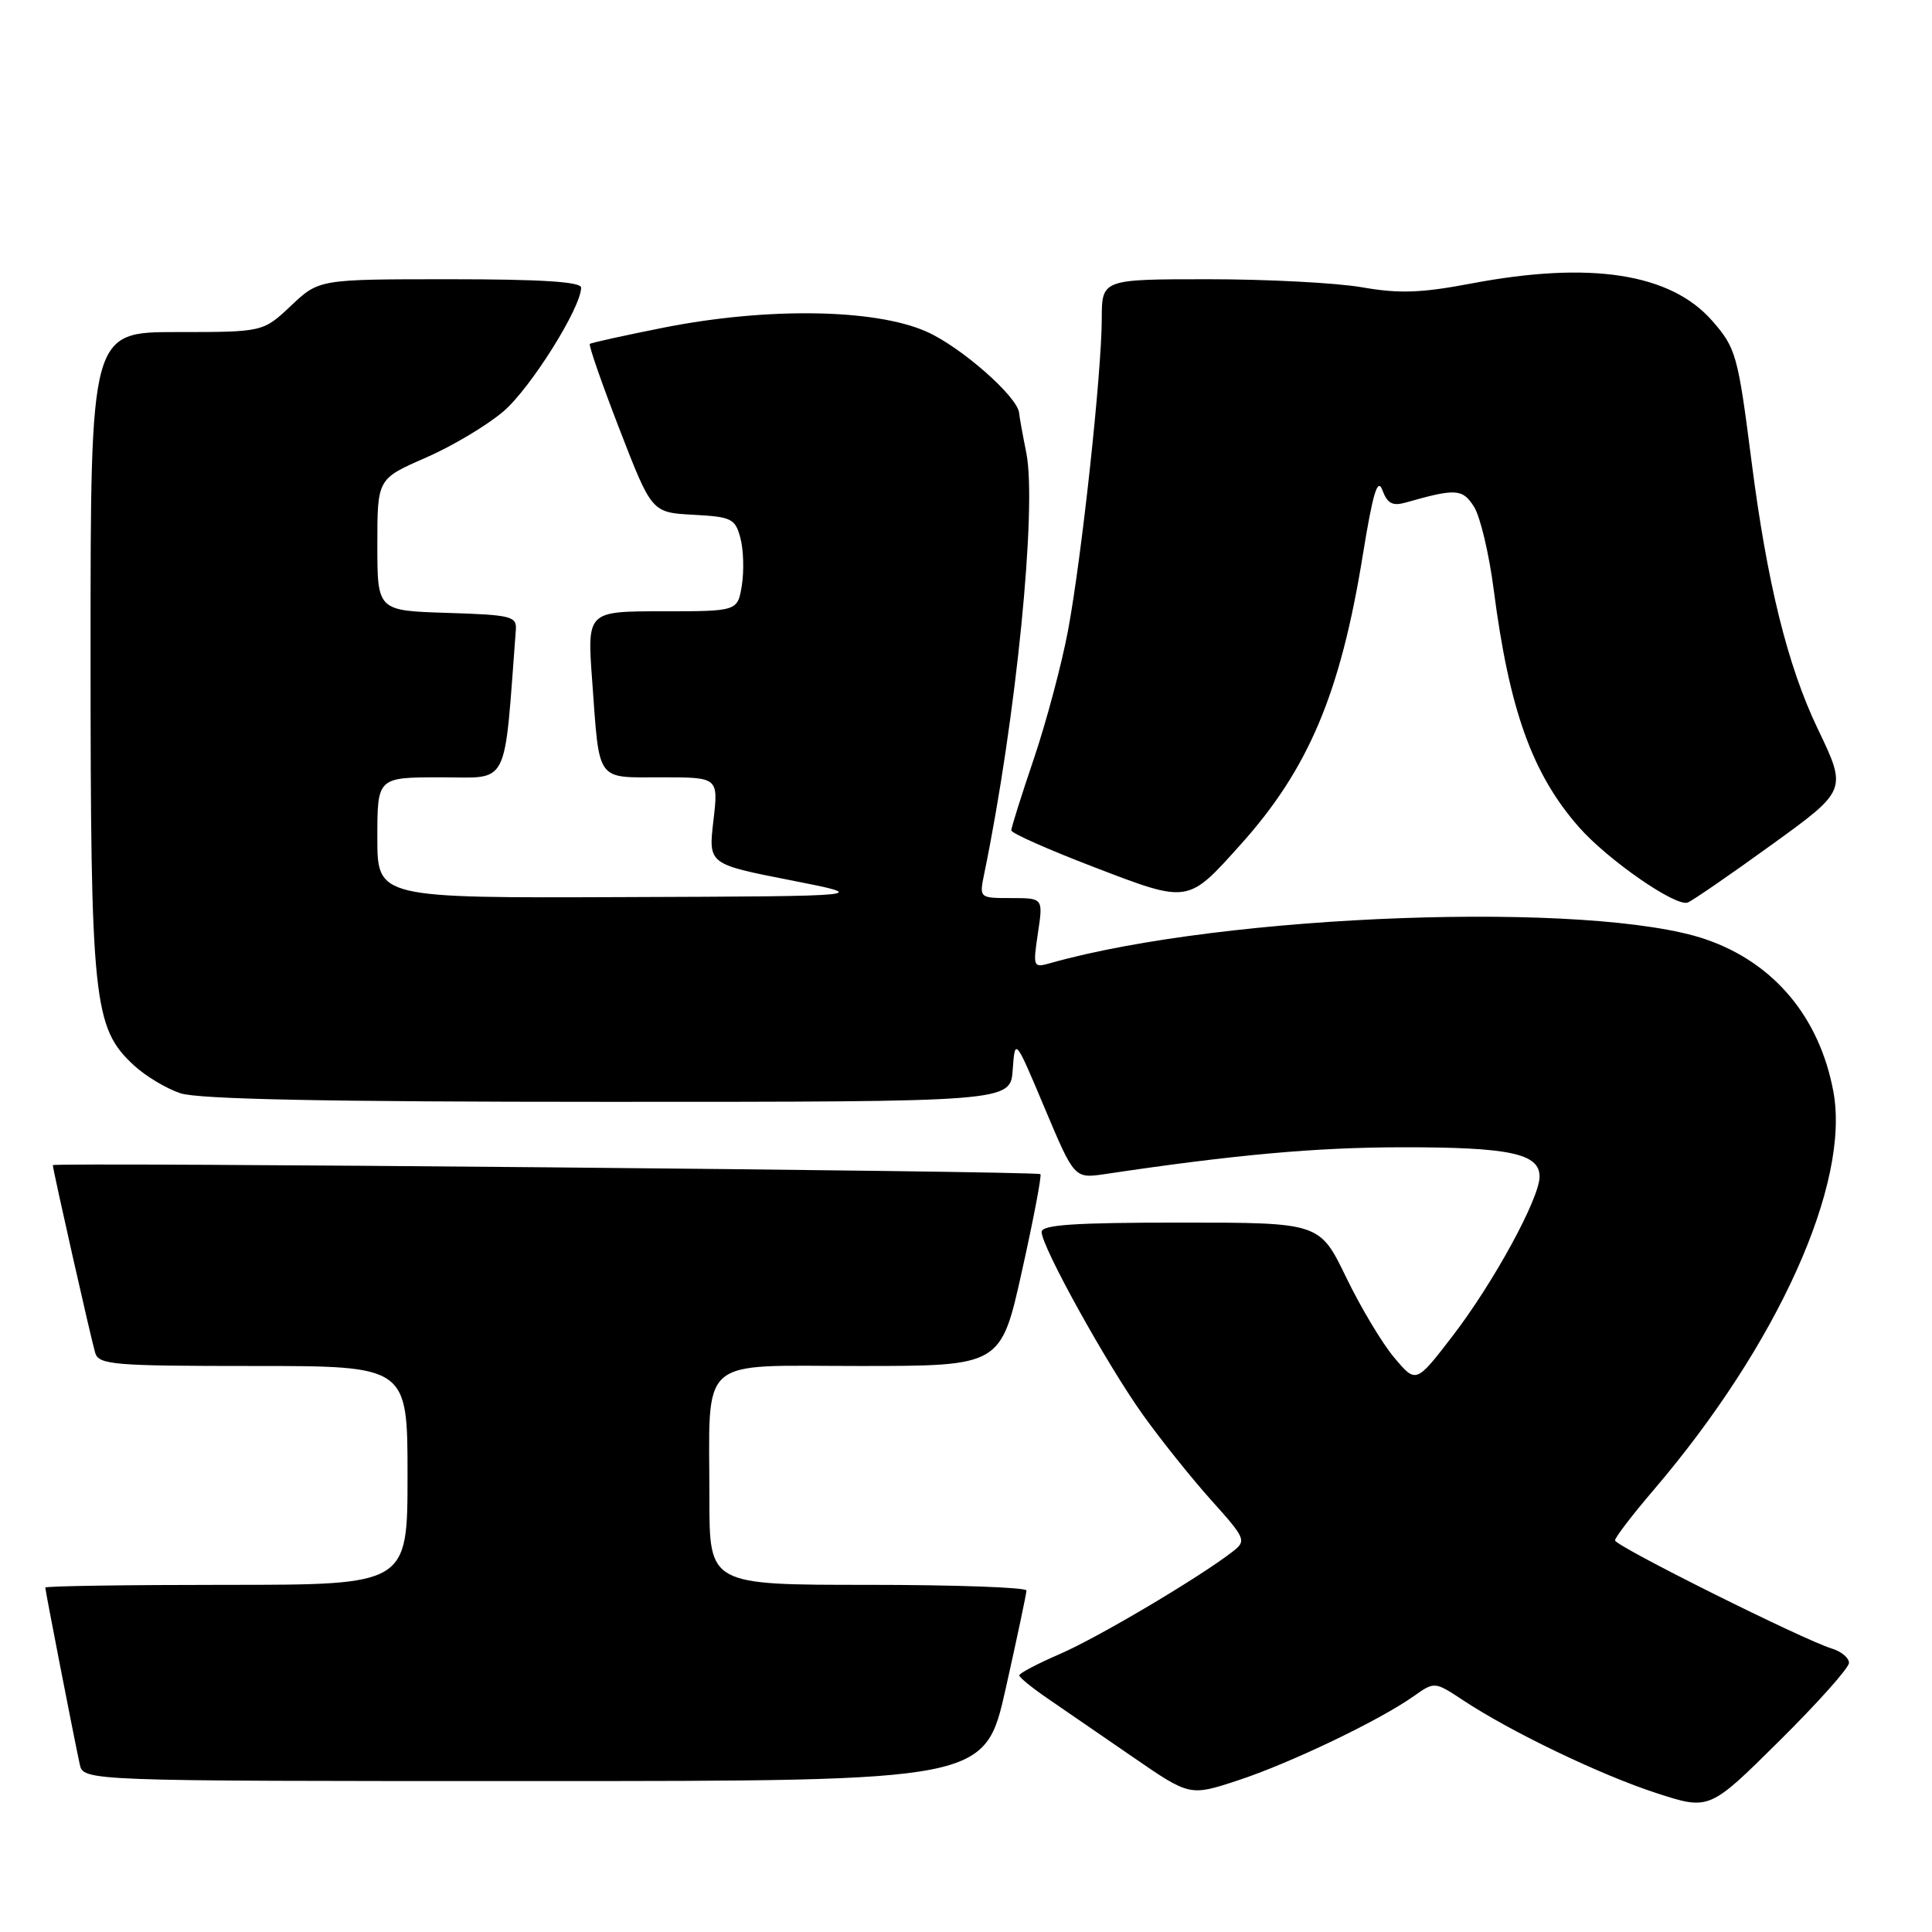 <?xml version="1.0" encoding="UTF-8" standalone="no"?>
<!DOCTYPE svg PUBLIC "-//W3C//DTD SVG 1.1//EN" "http://www.w3.org/Graphics/SVG/1.1/DTD/svg11.dtd" >
<svg xmlns="http://www.w3.org/2000/svg" xmlns:xlink="http://www.w3.org/1999/xlink" version="1.1" viewBox="0 0 256 256">
 <g >
 <path fill="currentColor"
d=" M 245.00 220.34 C 245.00 219.68 243.99 218.83 242.75 218.45 C 238.98 217.31 214.00 204.85 214.00 204.11 C 214.00 203.73 216.29 200.73 219.09 197.46 C 235.55 178.20 245.20 156.81 242.93 144.63 C 241.09 134.78 235.07 127.59 226.06 124.48 C 211.08 119.32 162.37 121.07 139.17 127.62 C 136.90 128.26 136.86 128.15 137.53 123.64 C 138.23 119.00 138.23 119.00 133.99 119.00 C 129.75 119.00 129.75 119.00 130.42 115.75 C 134.63 95.32 137.43 67.23 135.99 60.00 C 135.49 57.52 135.07 55.16 135.04 54.75 C 134.92 52.63 127.33 45.95 122.74 43.93 C 115.90 40.91 101.67 40.70 88.00 43.40 C 82.78 44.44 78.35 45.41 78.16 45.57 C 77.97 45.72 79.74 50.81 82.09 56.88 C 86.36 67.91 86.36 67.91 91.86 68.21 C 96.94 68.48 97.42 68.71 98.11 71.30 C 98.52 72.85 98.60 75.66 98.30 77.55 C 97.74 81.00 97.74 81.00 87.76 81.00 C 77.79 81.00 77.79 81.00 78.47 90.25 C 79.46 103.79 78.89 103.00 87.67 103.00 C 95.20 103.00 95.20 103.00 94.53 108.75 C 93.86 114.50 93.86 114.50 104.68 116.62 C 115.50 118.75 115.50 118.75 82.75 118.87 C 50.00 119.00 50.00 119.00 50.00 111.00 C 50.00 103.00 50.00 103.00 58.41 103.00 C 67.61 103.00 66.74 104.71 68.35 83.50 C 68.49 81.65 67.80 81.48 59.25 81.21 C 50.00 80.92 50.00 80.92 50.00 72.18 C 50.00 63.45 50.00 63.45 56.39 60.66 C 59.91 59.13 64.55 56.36 66.71 54.51 C 70.30 51.44 77.00 40.76 77.00 38.11 C 77.00 37.34 71.69 37.00 59.64 37.00 C 42.28 37.00 42.28 37.00 38.57 40.50 C 34.86 44.00 34.86 44.00 23.43 44.00 C 12.00 44.00 12.00 44.00 12.00 86.32 C 12.00 132.70 12.36 136.18 17.73 141.15 C 19.25 142.57 22.03 144.24 23.90 144.86 C 26.27 145.66 43.47 146.00 80.59 146.00 C 133.89 146.00 133.89 146.00 134.19 141.75 C 134.50 137.50 134.50 137.50 138.43 146.84 C 142.36 156.17 142.36 156.17 146.43 155.57 C 163.64 153.00 174.31 152.04 185.68 152.02 C 200.01 152.00 204.00 152.84 204.00 155.90 C 204.00 158.80 197.88 170.01 192.42 177.10 C 187.63 183.32 187.63 183.32 184.76 179.91 C 183.17 178.04 180.30 173.24 178.37 169.25 C 174.86 162.00 174.86 162.00 156.43 162.00 C 142.34 162.00 138.00 162.29 138.02 163.25 C 138.04 165.22 146.65 180.76 151.42 187.44 C 153.80 190.77 157.89 195.88 160.50 198.79 C 165.05 203.85 165.18 204.15 163.38 205.56 C 159.08 208.92 145.57 216.94 140.49 219.14 C 137.49 220.44 135.04 221.72 135.06 222.00 C 135.07 222.28 136.75 223.64 138.79 225.04 C 140.83 226.44 145.91 229.93 150.07 232.79 C 157.65 238.01 157.65 238.01 164.03 235.91 C 170.90 233.66 182.76 227.98 187.30 224.77 C 190.09 222.80 190.09 222.80 193.88 225.30 C 200.21 229.49 212.11 235.20 219.50 237.60 C 226.50 239.87 226.50 239.87 235.75 230.70 C 240.84 225.66 245.00 221.00 245.00 220.34 Z  M 133.26 223.75 C 134.77 217.01 136.01 211.16 136.01 210.75 C 136.00 210.34 126.55 210.00 115.00 210.00 C 94.00 210.00 94.00 210.00 94.00 198.62 C 94.00 179.39 92.17 181.00 113.93 181.00 C 132.62 181.00 132.62 181.00 135.41 168.44 C 136.95 161.53 138.05 155.74 137.86 155.58 C 137.36 155.16 7.00 153.98 7.00 154.39 C 7.00 154.99 12.07 177.44 12.61 179.25 C 13.09 180.84 14.97 181.00 33.57 181.00 C 54.00 181.00 54.00 181.00 54.00 195.50 C 54.00 210.00 54.00 210.00 30.00 210.00 C 16.80 210.00 6.00 210.16 6.00 210.36 C 6.00 210.74 9.73 229.90 10.56 233.75 C 11.04 236.00 11.04 236.00 70.77 236.00 C 130.51 236.00 130.51 236.00 133.26 223.75 Z  M 234.77 111.92 C 244.76 104.70 244.76 104.70 240.85 96.55 C 236.86 88.22 234.14 77.22 232.07 61.00 C 230.28 47.01 230.02 46.10 226.86 42.49 C 221.34 36.21 210.73 34.57 194.93 37.57 C 188.33 38.82 185.40 38.93 180.49 38.07 C 177.11 37.48 167.96 37.00 160.17 37.00 C 146.00 37.00 146.00 37.00 145.99 42.25 C 145.97 49.46 143.34 73.77 141.52 83.54 C 140.69 87.97 138.66 95.59 137.01 100.48 C 135.35 105.37 134.00 109.67 134.00 110.03 C 134.00 110.40 138.94 112.59 144.97 114.90 C 157.54 119.72 157.35 119.75 164.35 111.95 C 173.37 101.93 177.61 91.90 180.57 73.60 C 181.92 65.28 182.54 63.23 183.18 64.96 C 183.83 66.72 184.53 67.08 186.26 66.59 C 192.91 64.70 193.79 64.75 195.31 67.14 C 196.14 68.44 197.31 73.38 197.92 78.11 C 199.99 94.09 203.02 102.53 209.20 109.58 C 213.03 113.94 222.05 120.19 223.63 119.59 C 224.26 119.35 229.27 115.90 234.77 111.92 Z "/>
</g>
</svg>